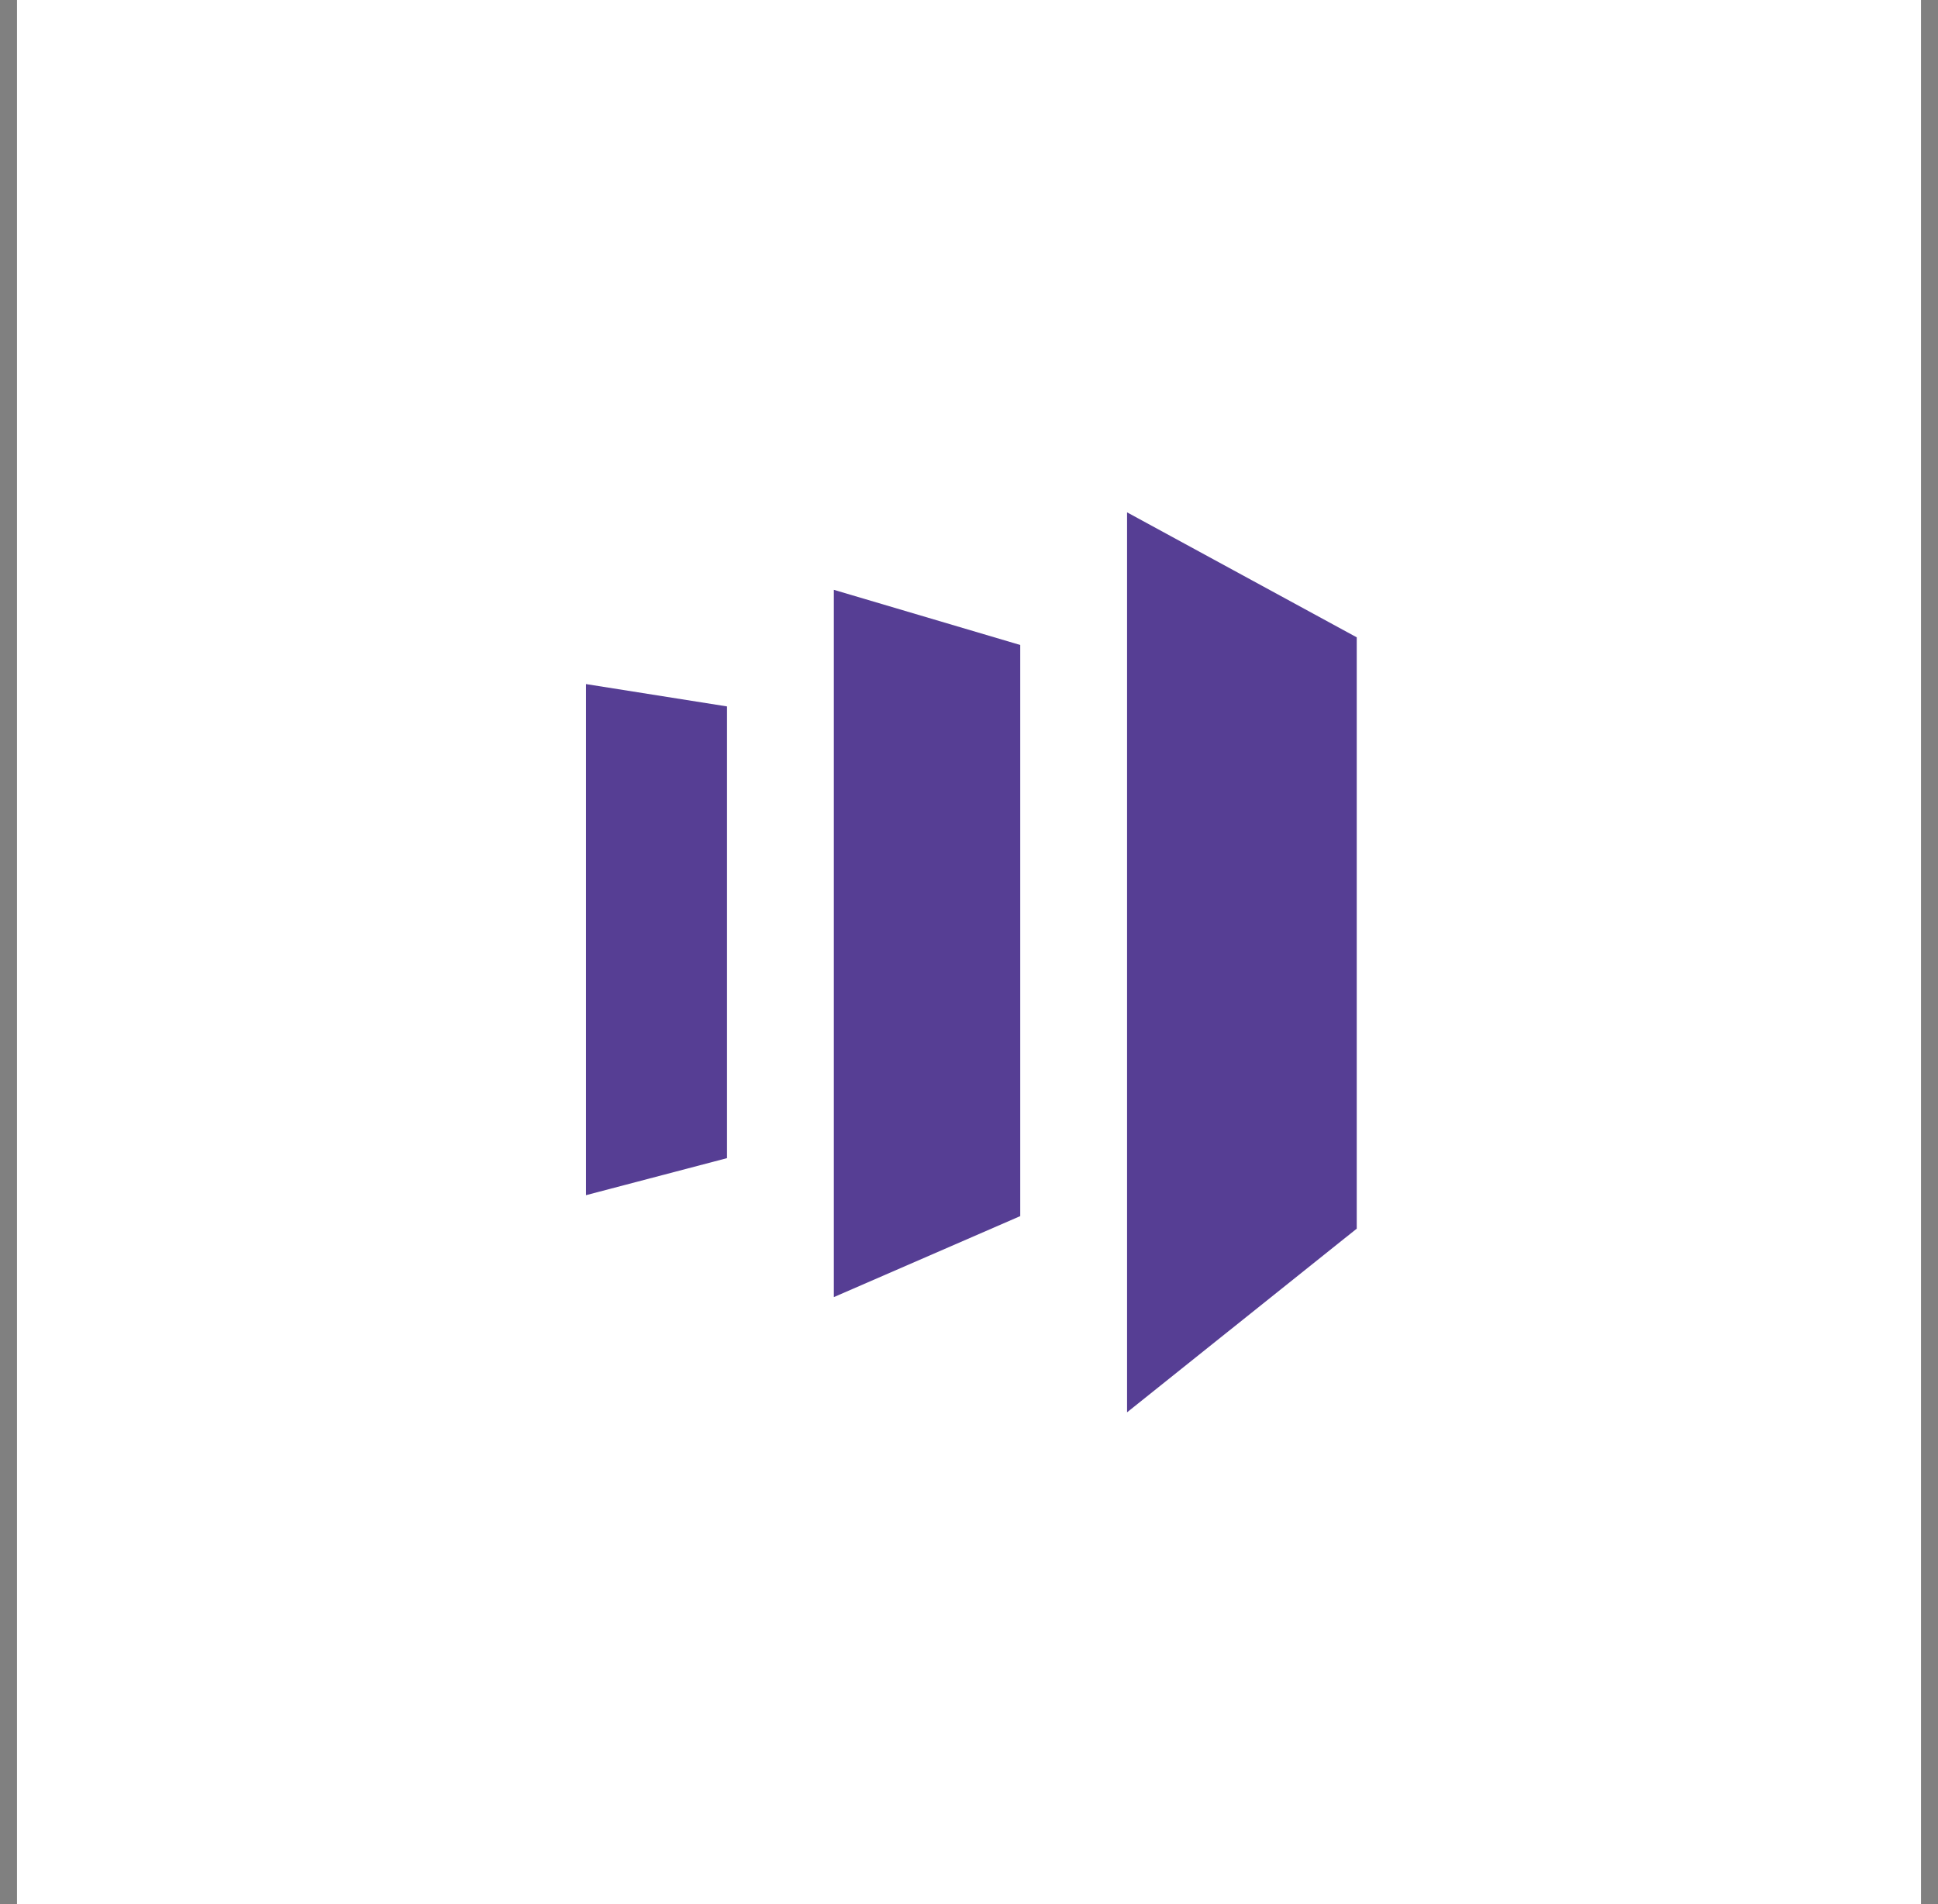 <svg width="57" height="56" viewBox="0 0 57 56" fill="none" xmlns="http://www.w3.org/2000/svg">
<rect x="0" y="0" width="57" height="56" fill="#808080" stroke="none"/>
<rect width="56" height="56" transform="translate(0.5)" fill="white"/>
<g clip-path="url(#clip0_2626_1241)">
<path d="M33.149 15.068V41.536L39.904 36.135V18.744L33.149 15.068Z" fill="#563E94"/>
<path d="M30.007 35.766L24.525 38.148V17.347L30.007 18.969V35.766Z" fill="#563E94"/>
<path d="M17.236 35.15L21.383 34.061V20.776L17.236 20.119V35.15Z" fill="#563E94"/>
</g>
<defs>
<clipPath id="clip0_2626_1241">
<rect width="30.8" height="30.8" fill="white" transform="translate(13.1 12.6)"/>
</clipPath>
</defs>
</svg>
